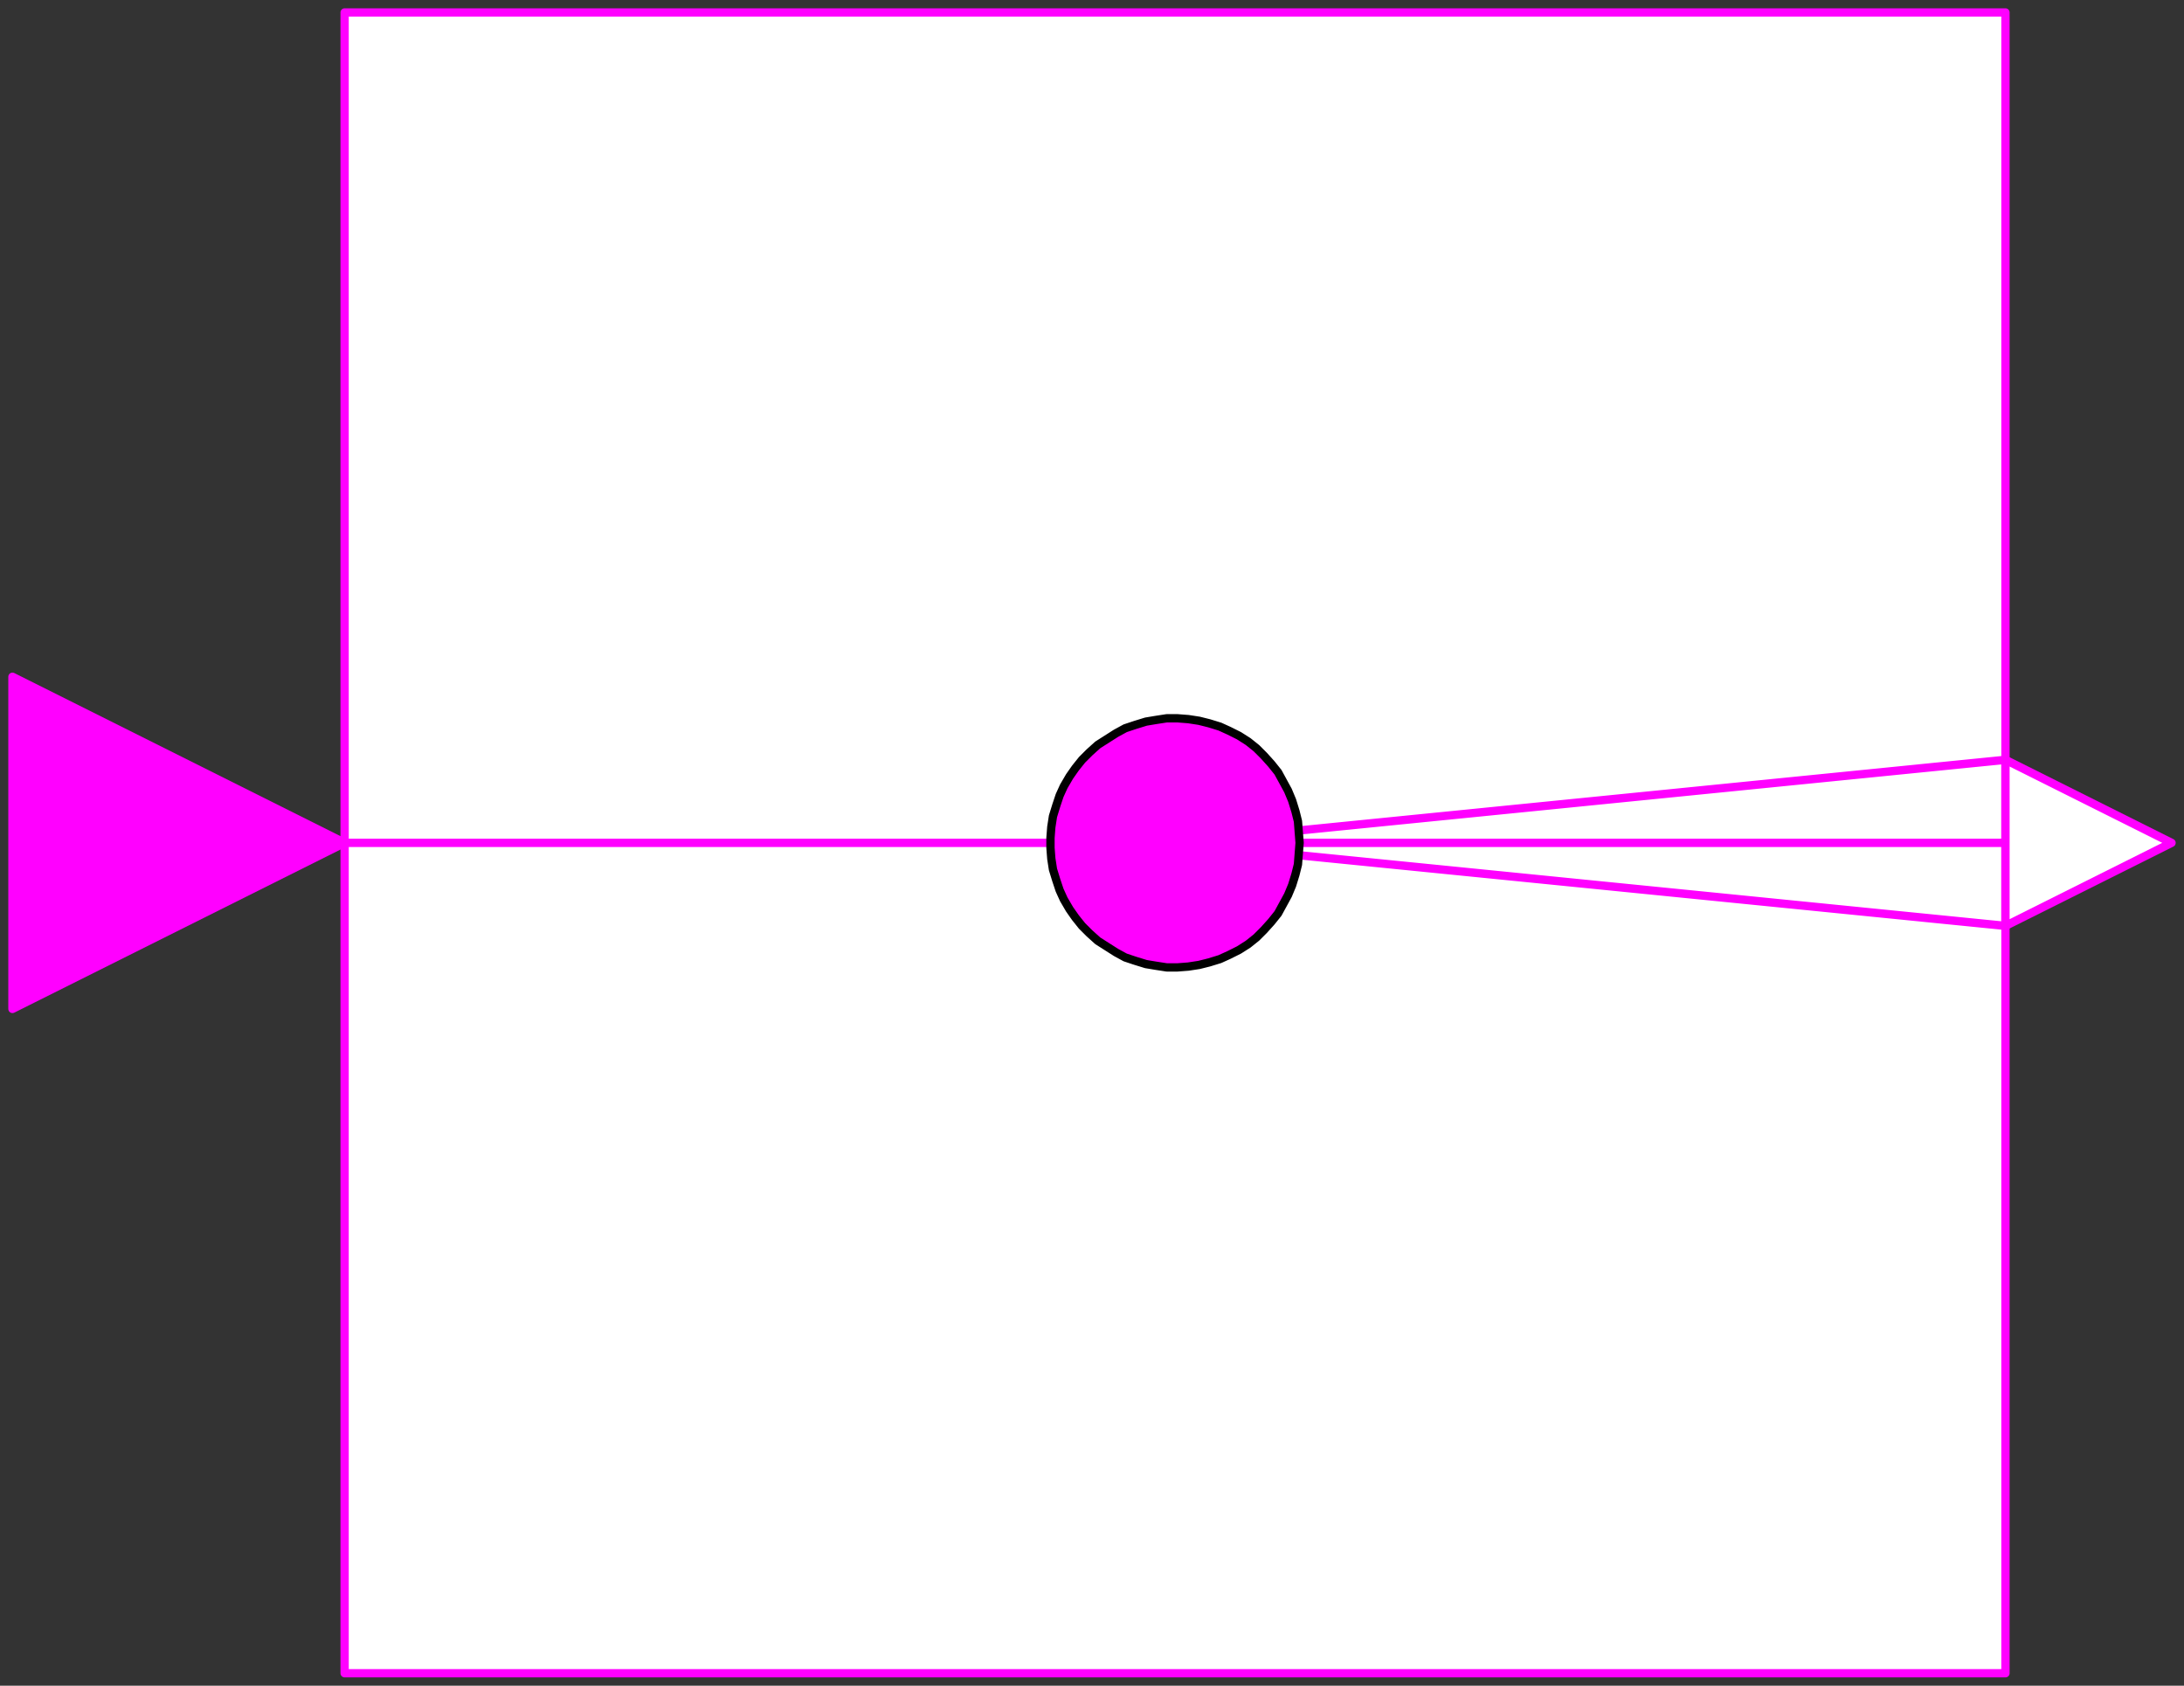 <svg width="263" height="203" xmlns="http://www.w3.org/2000/svg" xmlns:xlink="http://www.w3.org/1999/xlink">
	<rect width="100%" height="100%" fill="#333333" stroke="none"/>
	<g id="Modelica.Blocks.Routing.BooleanReplicator" class="component">
		<polygon points="41.5,201.5 241.5,201.5 241.5,1.5 41.5,1.5" fill="#FFFFFF" stroke="#FF00FF" stroke-width="1.0" stroke-linecap="round" stroke-linejoin="round" />
		<polyline points="41.5,101.5 135.5,101.5" fill-opacity="0" stroke="#FF00FF" stroke-width="1.0" stroke-linecap="round" stroke-linejoin="round" />
		<polyline points="241.5,101.5 151.5,101.5" fill-opacity="0" stroke="#FF00FF" stroke-width="1.0" stroke-linecap="round" stroke-linejoin="round" />
		<polyline points="141.5,101.5 241.5,91.5" fill-opacity="0" stroke="#FF00FF" stroke-width="1.0" stroke-linecap="round" stroke-linejoin="round" />
		<polyline points="141.5,101.5 241.5,111.5" fill-opacity="0" stroke="#FF00FF" stroke-width="1.0" stroke-linecap="round" stroke-linejoin="round" />
		<polygon points="156.5,101.5 156.4,100.2 156.3,98.9 156.0,97.7 155.6,96.4 155.1,95.2 154.5,94.1 153.9,93.0 153.1,92.0 152.2,91.0 151.3,90.1 150.3,89.3 149.2,88.6 148.0,88.0 146.9,87.5 145.6,87.1 144.4,86.8 143.1,86.6 141.8,86.5 140.5,86.5 139.2,86.7 138.0,86.9 136.7,87.3 135.5,87.7 134.4,88.3 133.3,89.0 132.2,89.7 131.2,90.6 130.3,91.5 129.5,92.5 128.8,93.5 128.1,94.7 127.6,95.8 127.2,97.0 126.8,98.3 126.6,99.6 126.5,100.9 126.5,102.1 126.6,103.4 126.8,104.7 127.2,106.0 127.6,107.2 128.1,108.3 128.8,109.5 129.5,110.5 130.3,111.5 131.2,112.4 132.2,113.3 133.3,114.0 134.4,114.7 135.5,115.3 136.7,115.7 138.0,116.1 139.2,116.3 140.5,116.5 141.8,116.5 143.1,116.4 144.4,116.2 145.6,115.9 146.9,115.5 148.0,115.0 149.2,114.4 150.3,113.7 151.3,112.9 152.2,112.0 153.1,111.0 153.9,110.0 154.5,108.9 155.1,107.8 155.6,106.6 156.0,105.3 156.3,104.1 156.4,102.8" fill="#FF00FF" stroke="#000000" stroke-width="1.0" stroke-linecap="round" stroke-linejoin="round" />
		<g id="u" class="port">
			<polygon points="1.5,81.5 41.5,101.5 1.5,121.5" fill="#FF00FF" stroke="#FF00FF" stroke-width="1.0" stroke-linecap="round" stroke-linejoin="round" />
		</g>
		<g id="y" class="port">
			<polygon points="241.5,91.5 261.5,101.5 241.5,111.5" fill="#FFFFFF" stroke="#FF00FF" stroke-width="1.0" stroke-linecap="round" stroke-linejoin="round" />
		</g>
	</g>
</svg>
